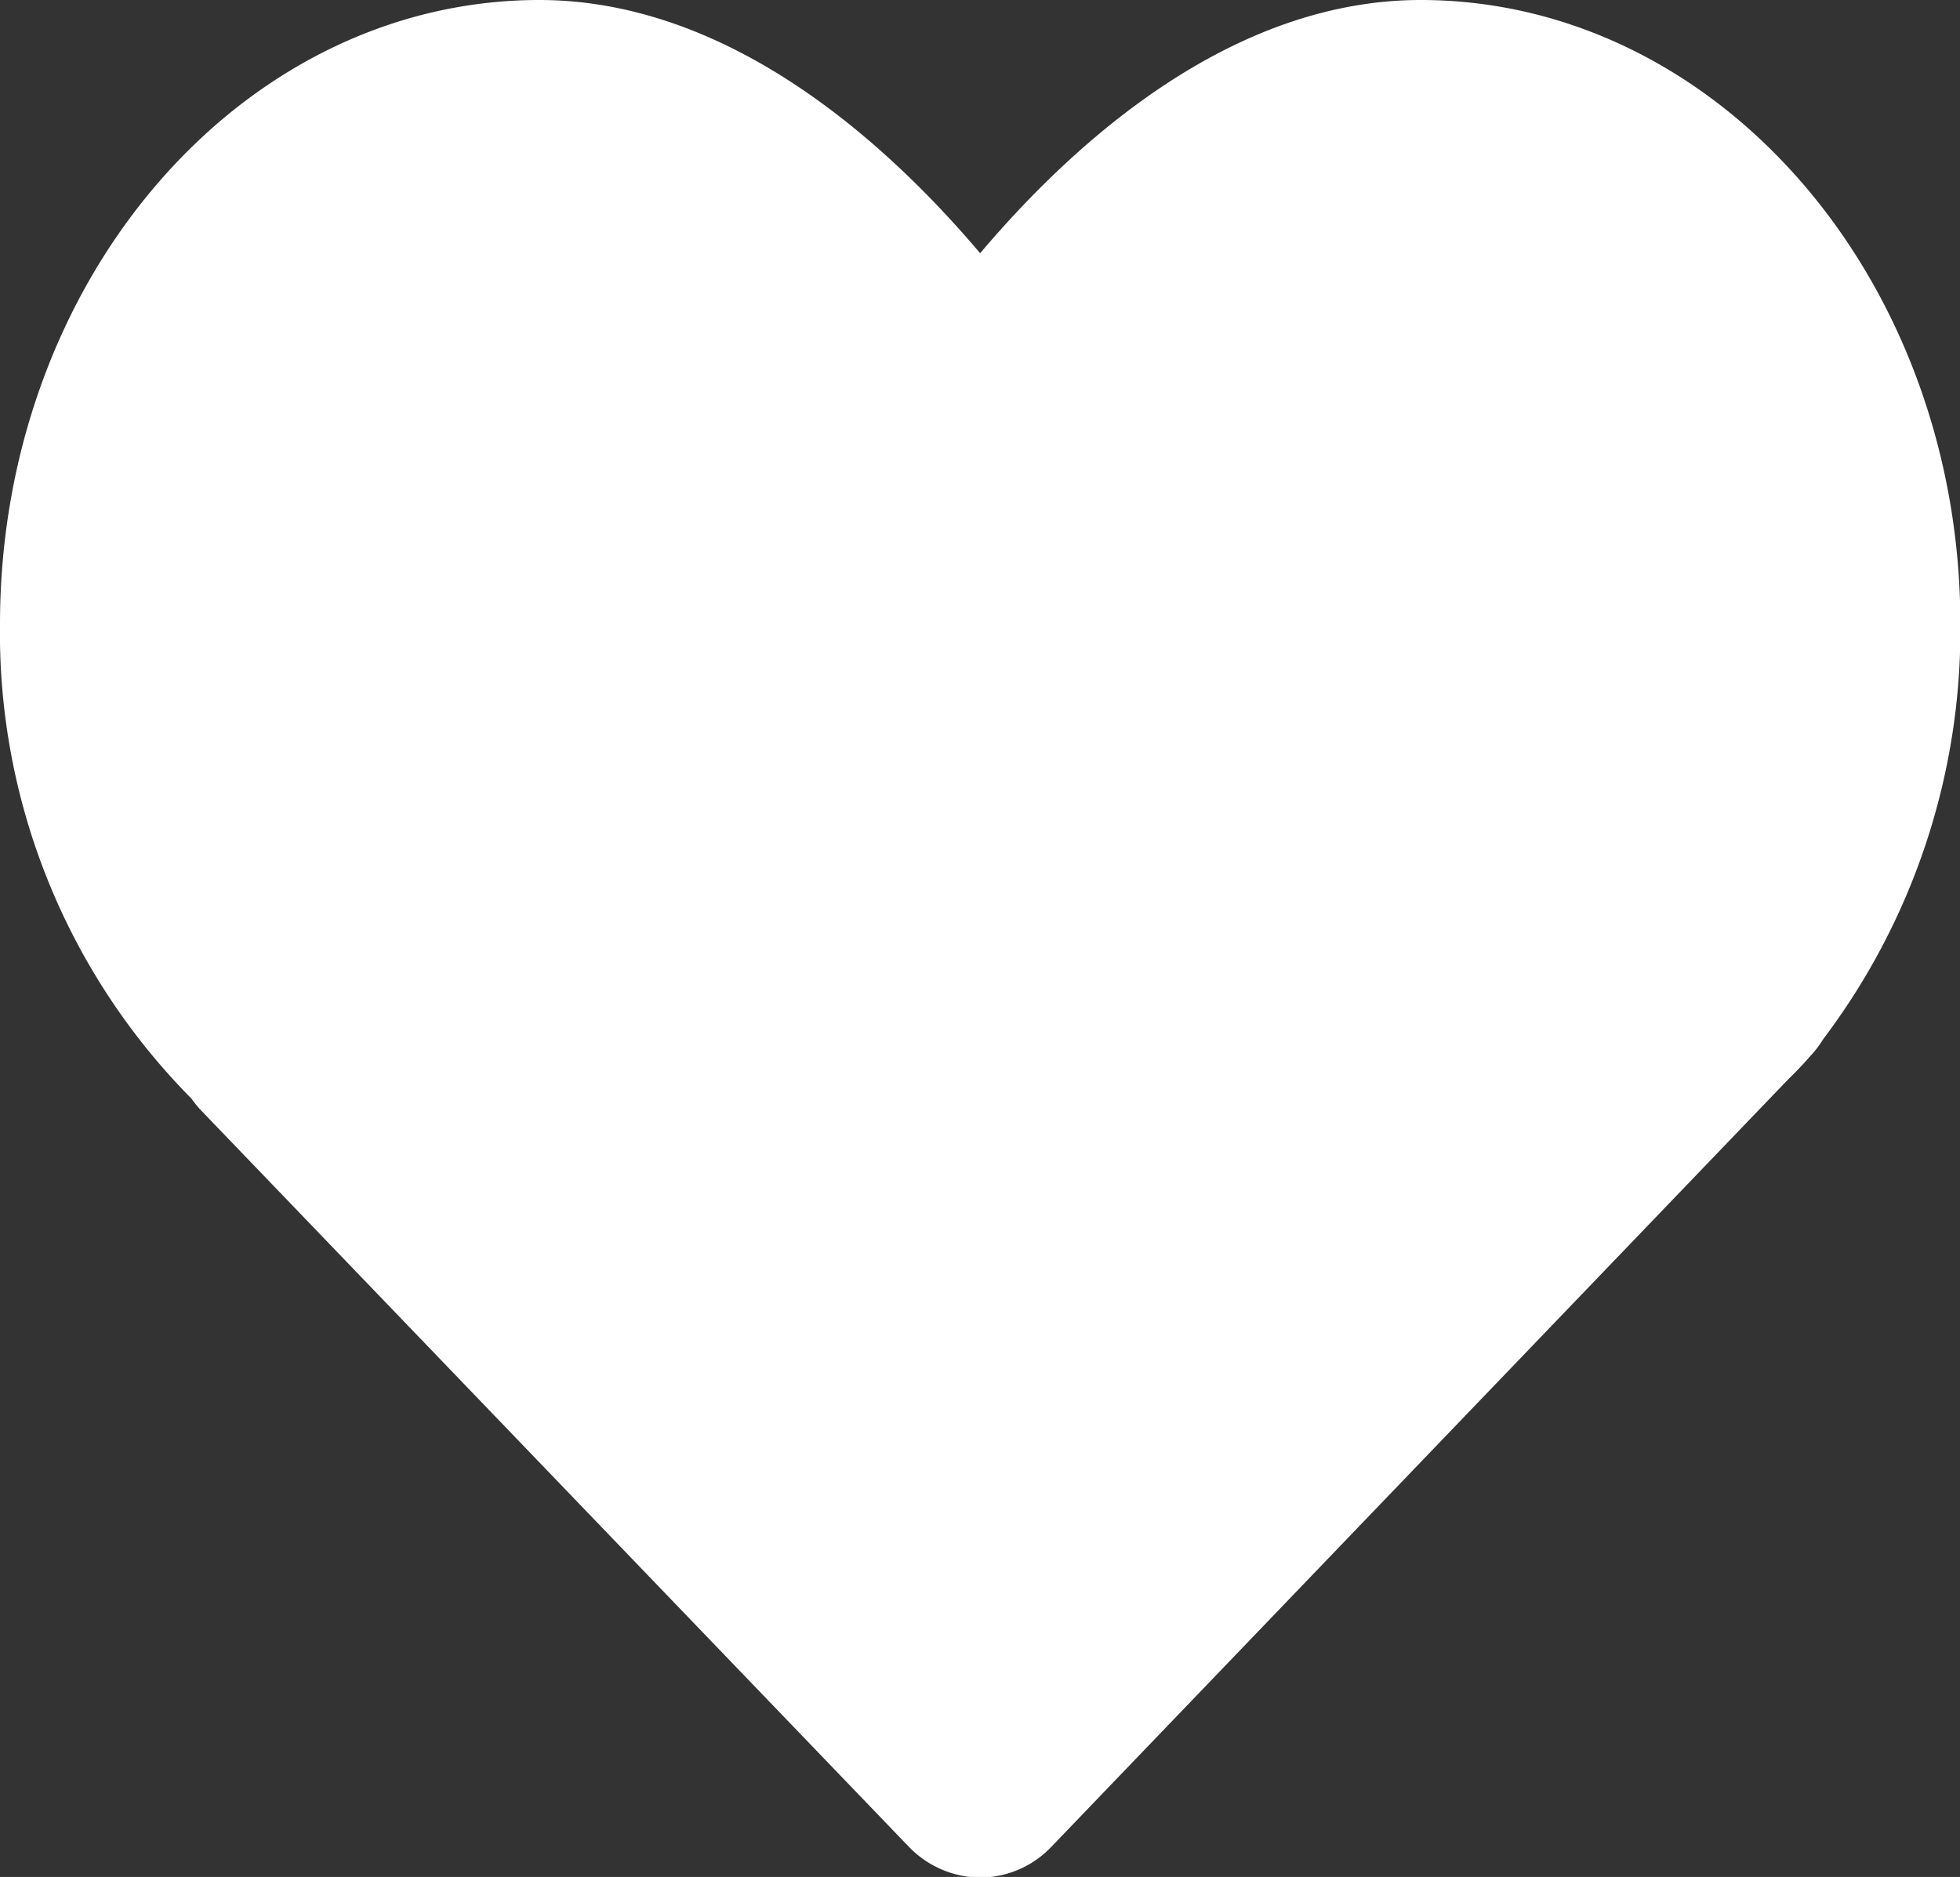 <svg xmlns="http://www.w3.org/2000/svg" width="16.197" height="15.51" viewBox="0 0 16.197 15.51">
  <rect x="0" y="0" width="16.197" height="15.51" fill="#333333" stroke="none"/>
  <g id="Group_8690" data-name="Group 8690" transform="translate(-413.217 -756.795)">
    <path id="Union_7" data-name="Union 7" d="M7.373,14.416,1.52,8.327a.514.514,0,0,1-.051-.069A4.966,4.966,0,0,1,0,4.657C0,2.089,1.777,0,3.957,0,5.643,0,7.037,1.632,7.6,2.4,8.162,1.632,9.555,0,11.24,0,13.42,0,15.2,2.089,15.2,4.657a5.11,5.11,0,0,1-1.051,3.153.346.346,0,0,1-.059.08c-.053.061-.1.111-.152.161l-.062.064-6.049,6.3a.318.318,0,0,1-.227.1A.329.329,0,0,1,7.373,14.416ZM.637,4.657a4.277,4.277,0,0,0,1.328,3.18.288.288,0,0,1,.074.1L7.6,13.715l5.9-6.144c.031-.033.064-.064.094-.1a.143.143,0,0,1,.027-.036,4.435,4.435,0,0,0,.943-2.781c0-2.205-1.492-4-3.324-4-1.812,0-3.357,2.463-3.375,2.488a.322.322,0,0,1-.533,0C7.318,3.122,5.77.659,3.957.659,2.125.659.637,2.452.637,4.657Z" transform="translate(413.717 757.295)" fill="none" stroke="#fff" stroke-width="1"/>
    <path id="Path_57952" data-name="Path 57952" d="M14496.2,744.538l3.035-.917,1.375.917,1.26,1.26h1.146l1.089-1.89h3.608l1.317,1.89.516,2.578-1.089,2.807-2.176,1.948-2.521,2.635-1.26,1.6-.631-.515-2.635-2.291-4.067-4.983V745.8Z" transform="translate(-14081 14)" fill="#fff"/>
  </g>
</svg>
